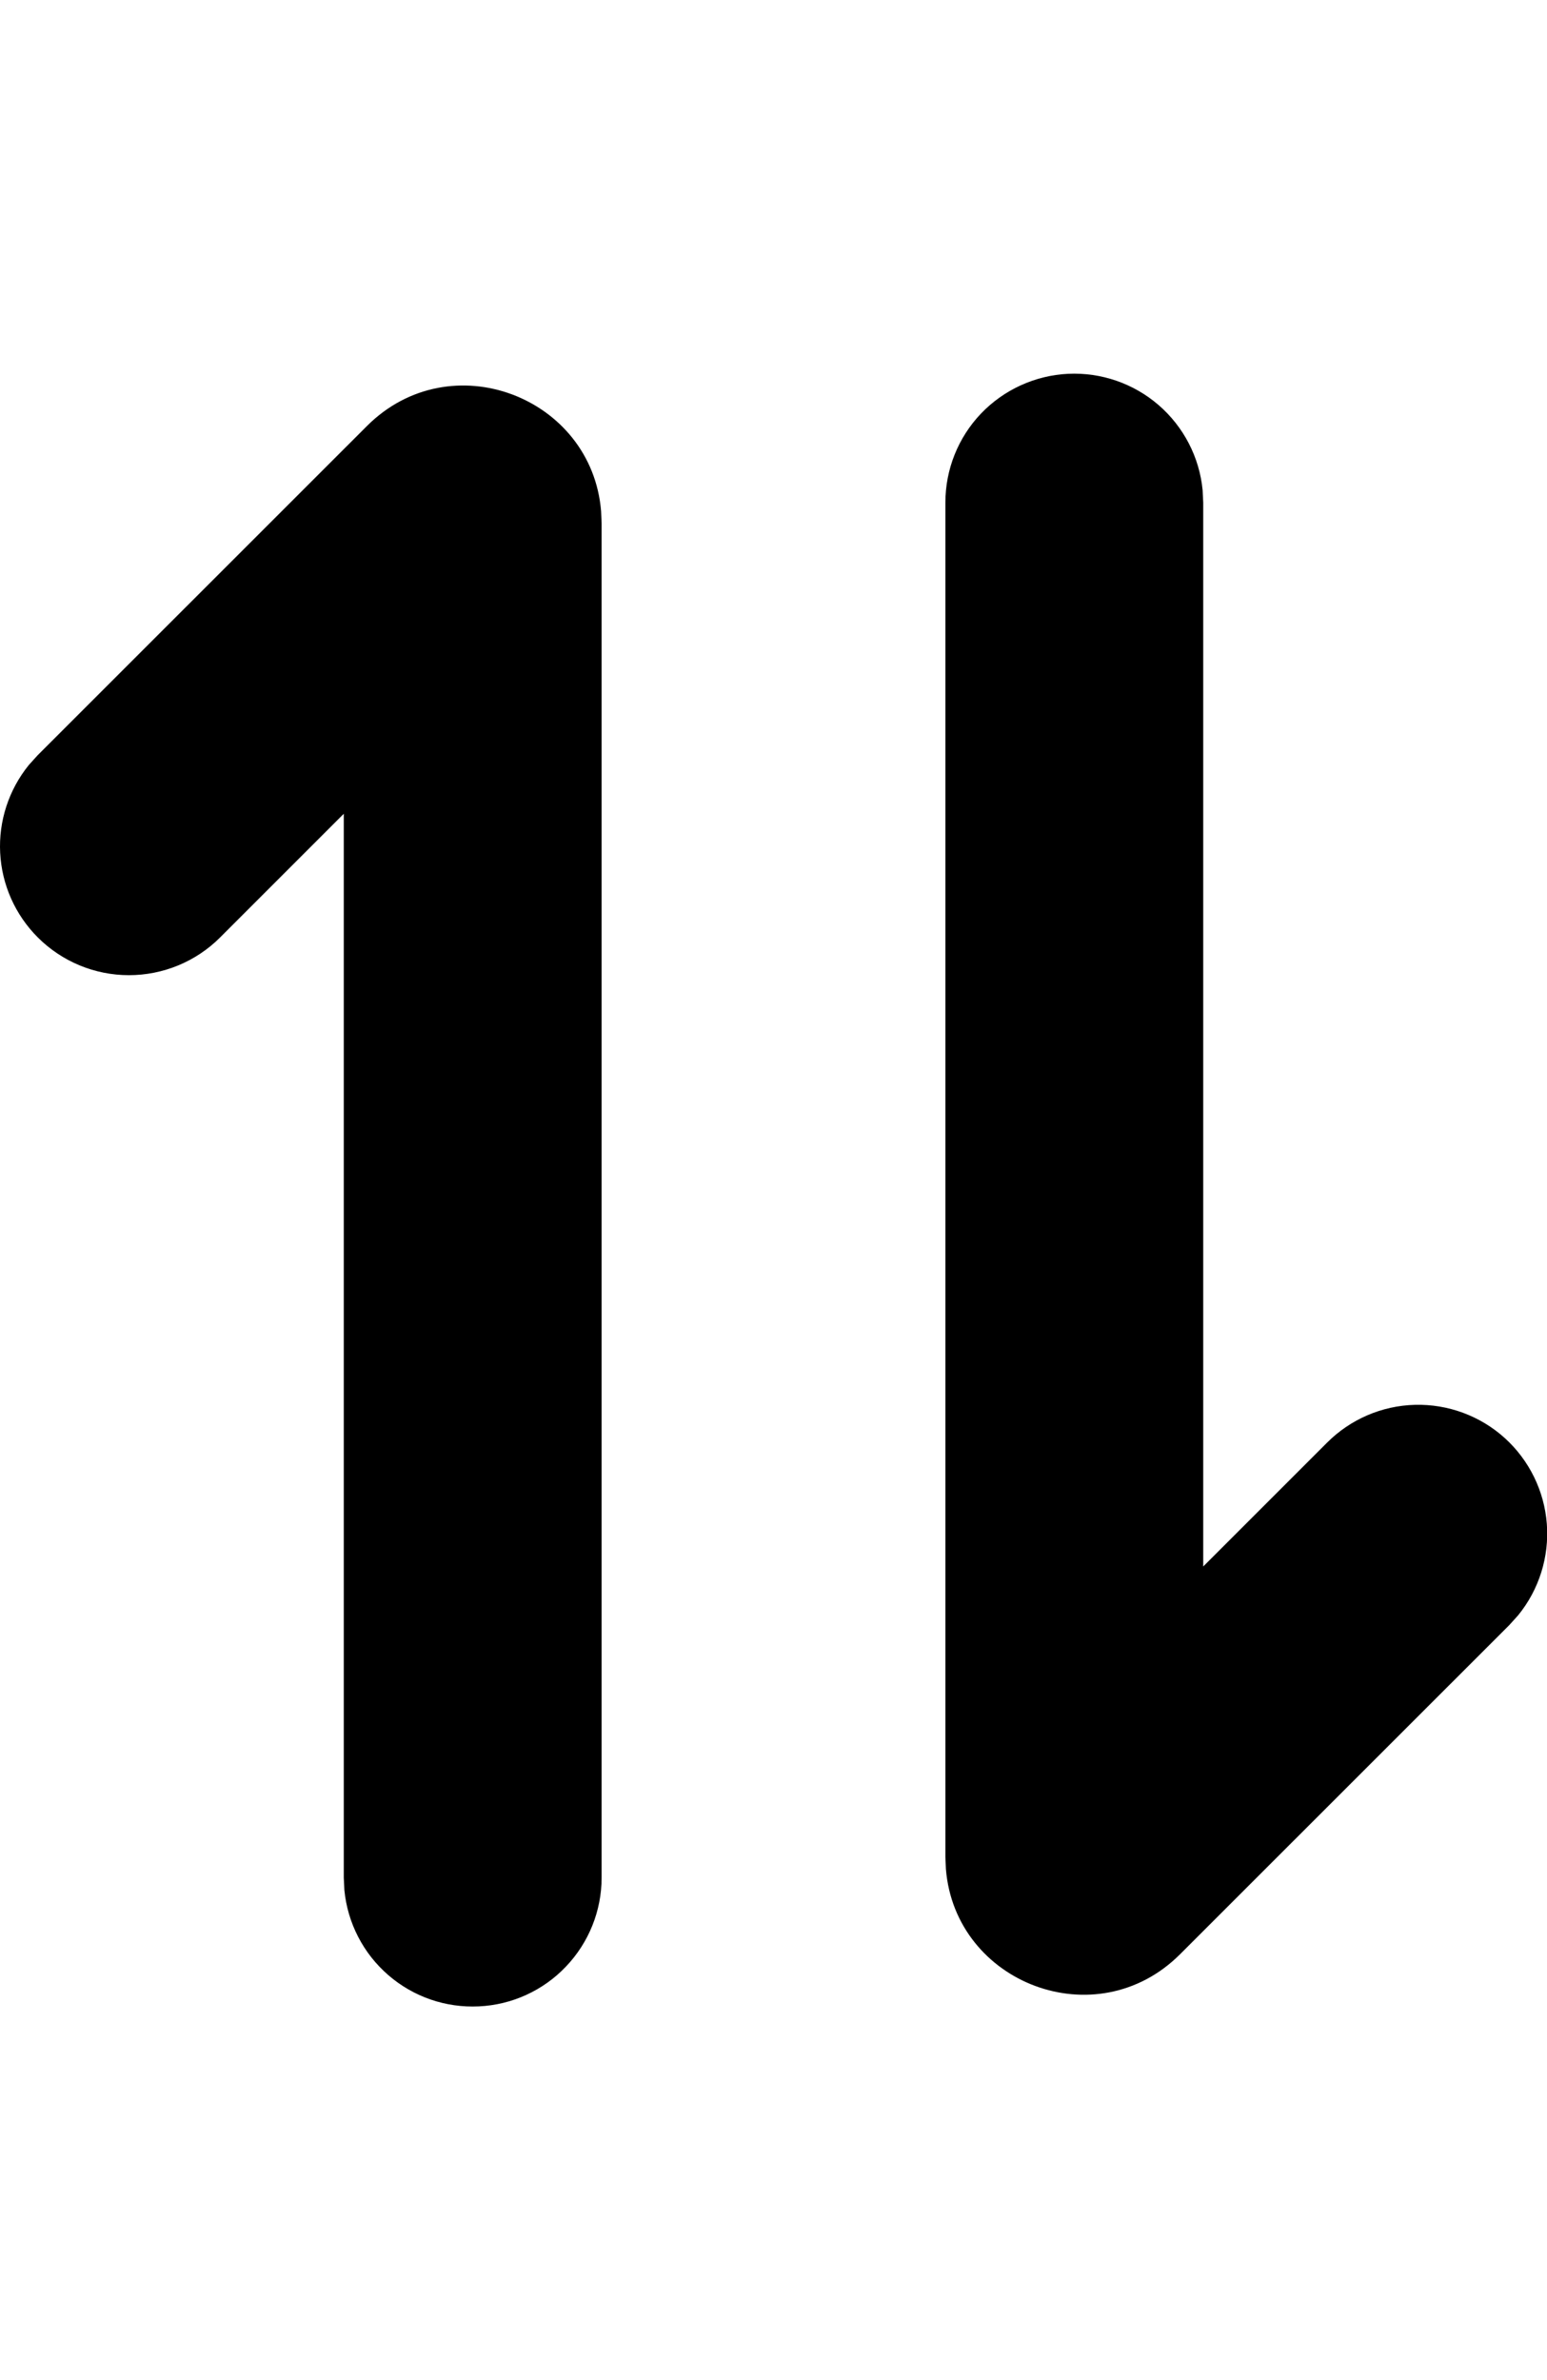 <svg width="13" height="20" viewBox="0 0 18 20" fill="none" xmlns="http://www.w3.org/2000/svg">
    <path
        d="M11 2.001C11 1.616 11.148 1.245 11.414 0.966C11.68 0.688 12.043 0.522 12.428 0.503C12.812 0.485 13.19 0.615 13.481 0.867C13.772 1.119 13.956 1.473 13.993 1.857L14 2.001L14 14.38L15.44 12.94C15.712 12.667 16.078 12.509 16.463 12.499C16.848 12.489 17.222 12.627 17.508 12.885C17.793 13.143 17.969 13.501 17.998 13.885C18.027 14.269 17.907 14.65 17.664 14.948L17.561 15.062L13.731 18.891C12.757 19.865 11.114 19.231 11.006 17.9L11 17.76L11 2.001ZM0.44 7.061C0.177 6.798 0.021 6.448 0.002 6.077C-0.017 5.707 0.102 5.342 0.336 5.054L0.439 4.94L4.269 1.111C5.243 0.137 6.886 0.771 6.994 2.102L7 2.242L7 18.001C7 18.386 6.851 18.756 6.585 19.035C6.32 19.314 5.957 19.48 5.572 19.498C5.187 19.517 4.81 19.387 4.519 19.135C4.227 18.883 4.044 18.528 4.007 18.145L4 18.001L4 5.622L2.56 7.062C2.279 7.343 1.897 7.5 1.5 7.5C1.102 7.5 0.721 7.342 0.44 7.061Z"
        fill="#000" />
</svg>